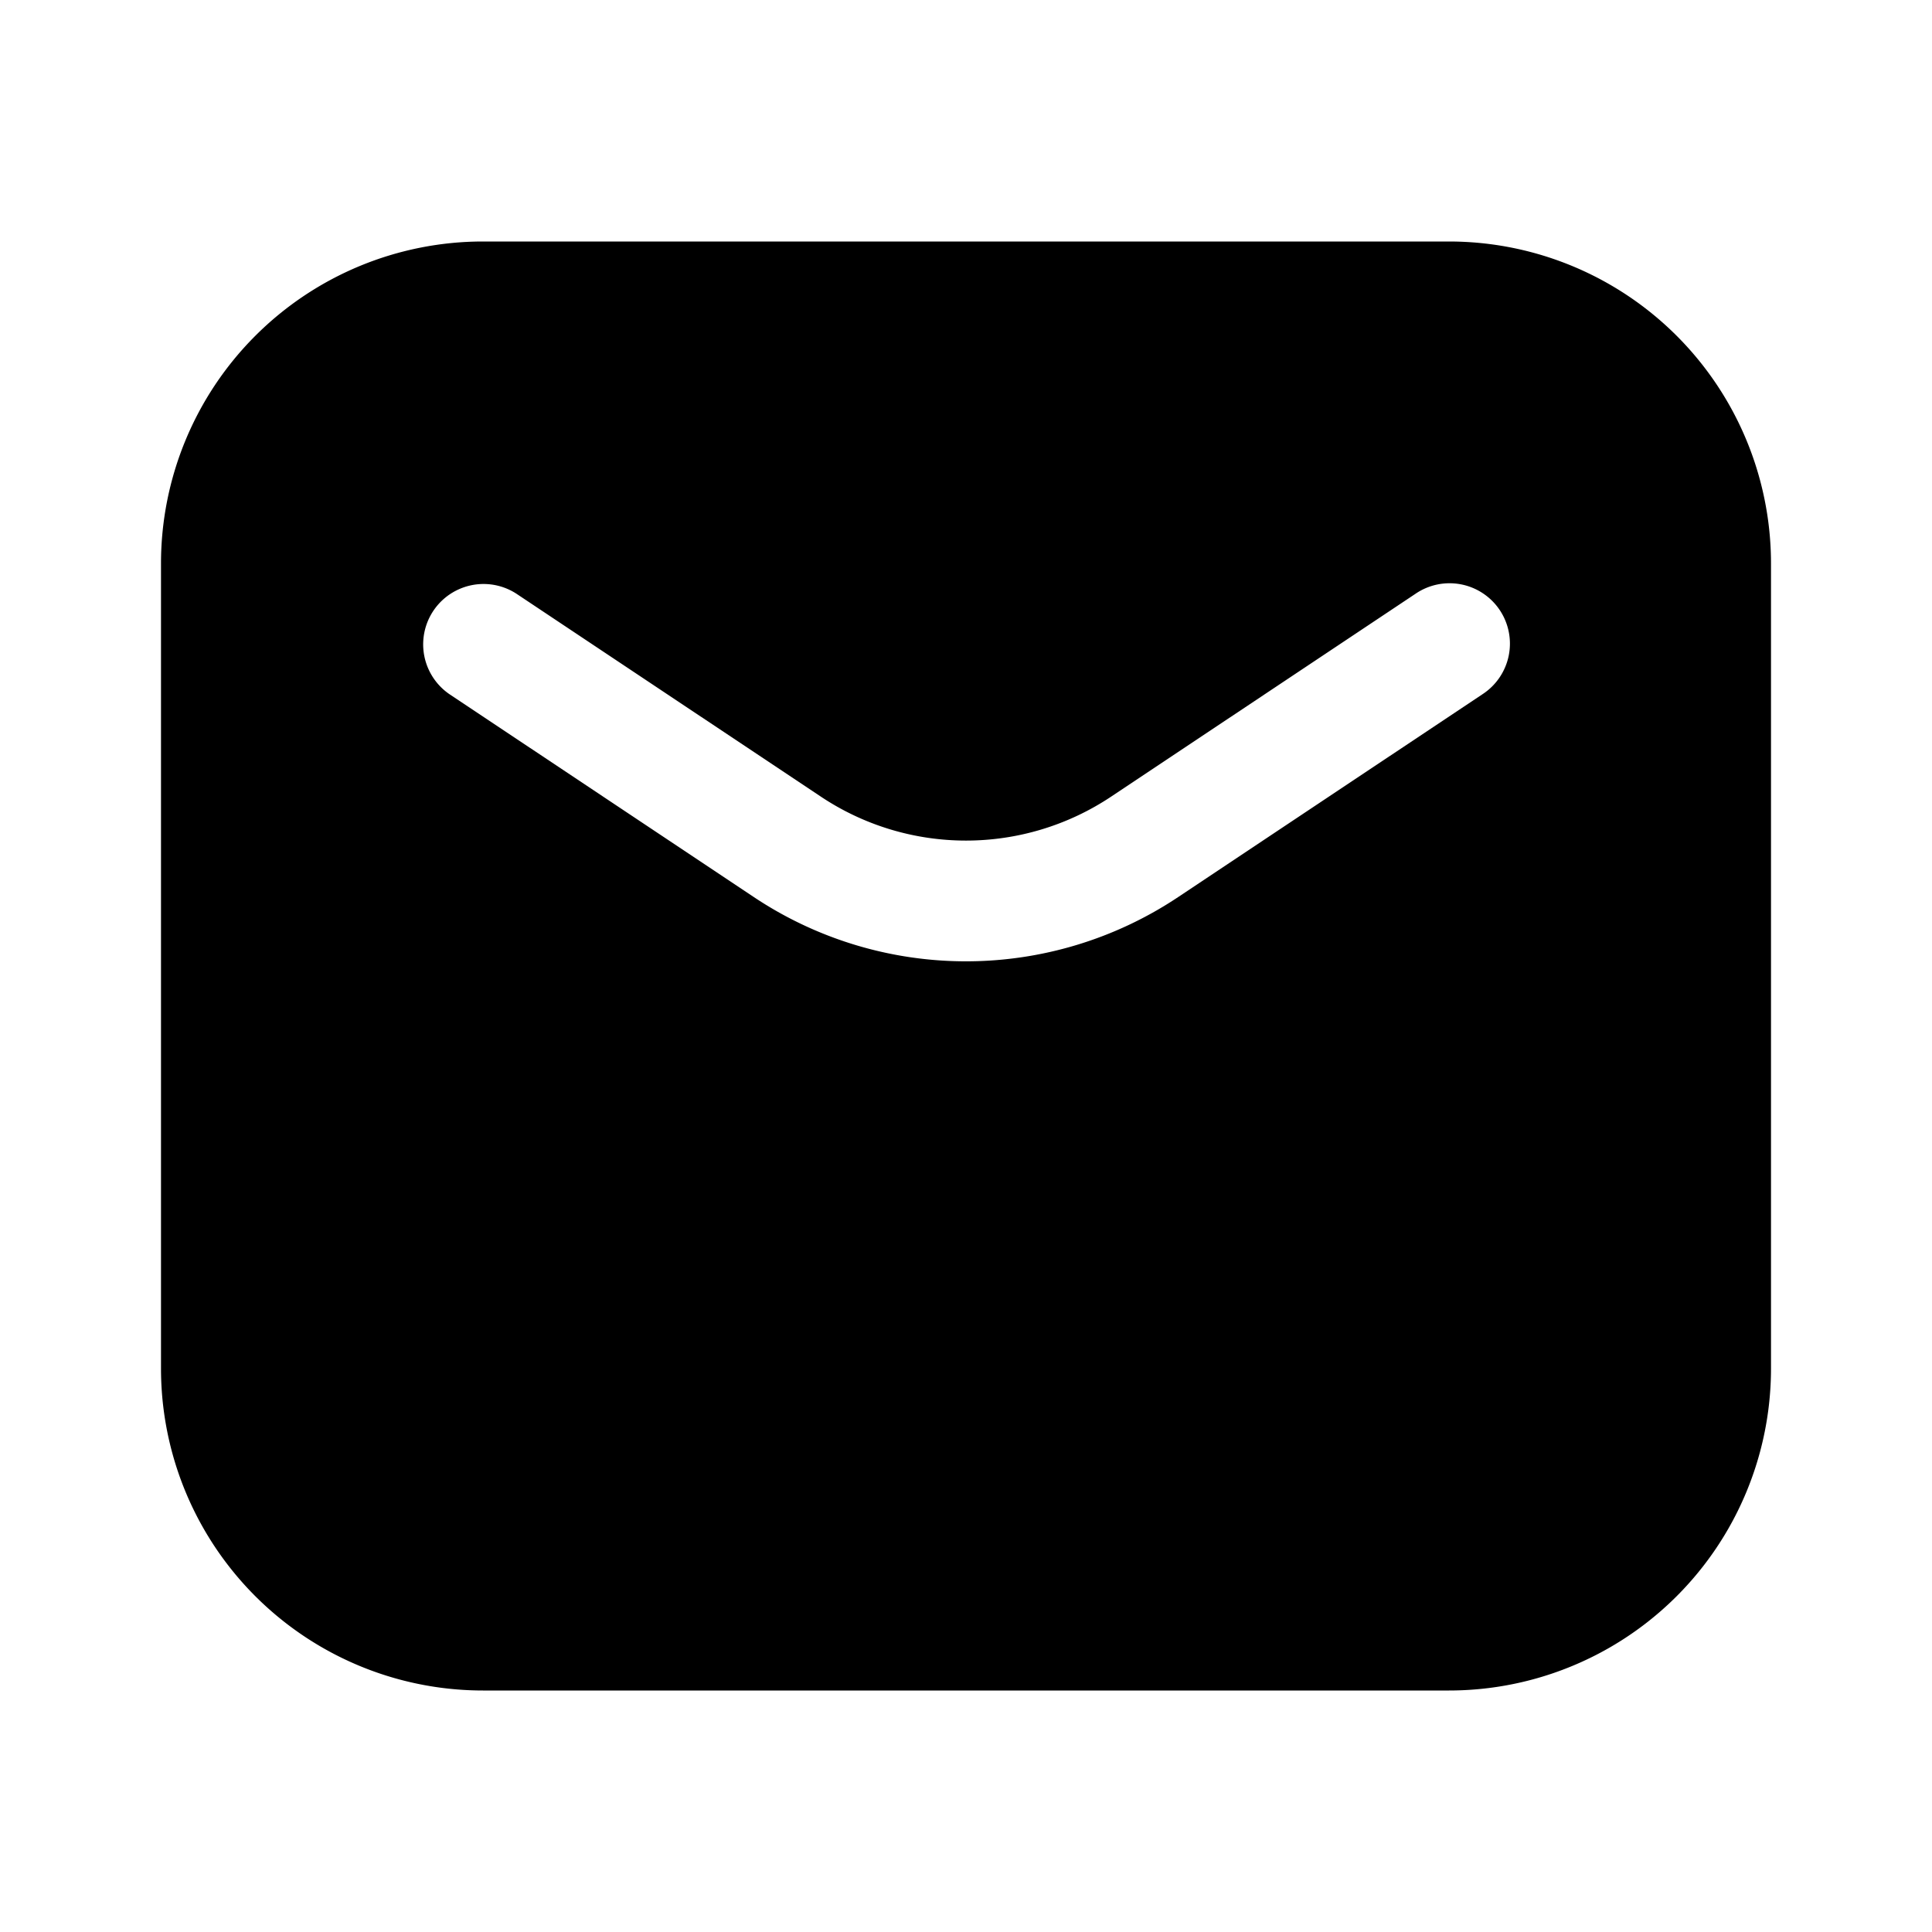 <svg xmlns="http://www.w3.org/2000/svg" width="1em" height="1em" viewBox="0 0 24 24">
  <path fill="currentColor" fill-rule="evenodd" d="M6 3a4 4 0 0 0-4 4v10a4 4 0 0 0 4 4h12a4 4 0 0 0 4-4V7a4 4 0 0 0-4-4H6Zm.416 4.376a.75.75 0 0 0-.832 1.248l3.781 2.52a4.75 4.75 0 0 0 5.27 0l3.781-2.52a.75.75 0 1 0-.832-1.248l-3.781 2.52a3.25 3.25 0 0 1-3.606 0l-3.781-2.52Z" clip-rule="evenodd"/>
</svg>
